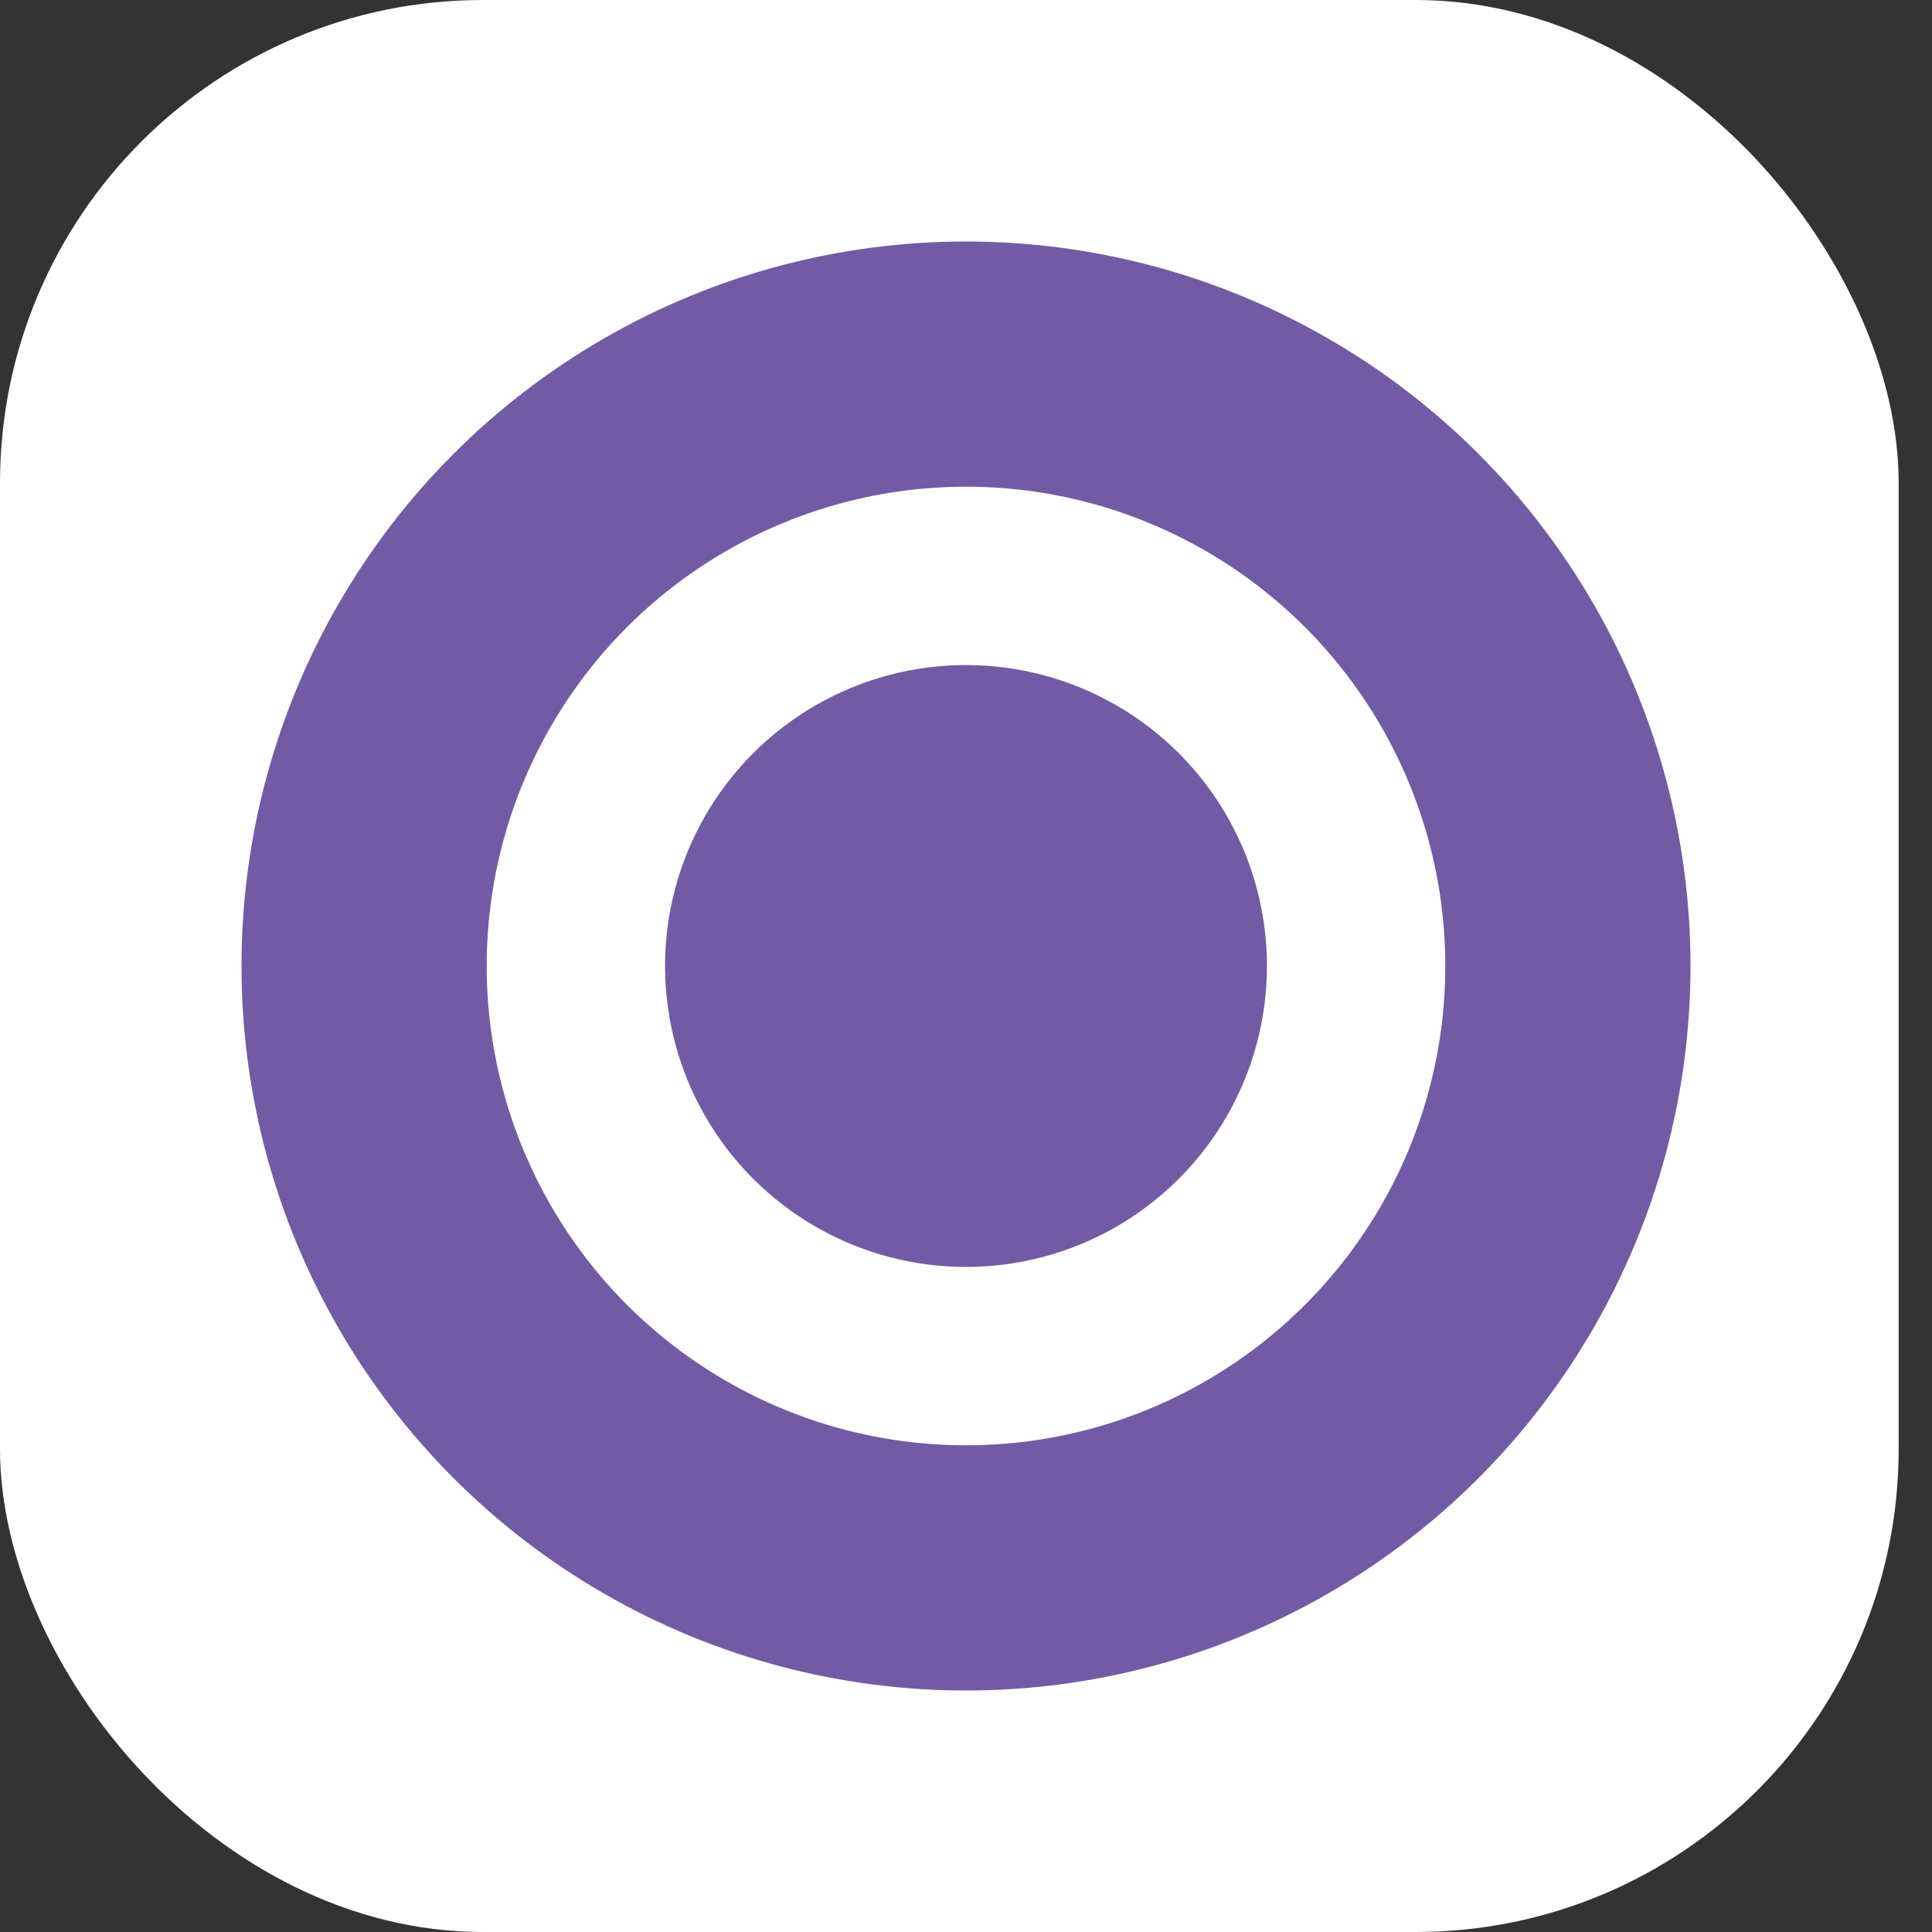 <svg width="48" height="48" viewBox="0 0 48 48" fill="none" xmlns="http://www.w3.org/2000/svg">
<rect x="0" y="0" width="48" height="48" fill="#333333" stroke="none"/>
<g id="Group 31">
<rect id="Rectangle 22" width="47.172" height="48" rx="12" fill="white"/>
<g id="Group 30">
<circle id="Ellipse 15" cx="24" cy="24" r="18" fill="#725BA4"/>
<ellipse id="Ellipse 16" cx="24" cy="24" rx="11.908" ry="11.908" fill="white"/>
<circle id="Ellipse 17" cx="24" cy="24" r="7.477" fill="#725BA4"/>
</g>
</g>
</svg>
